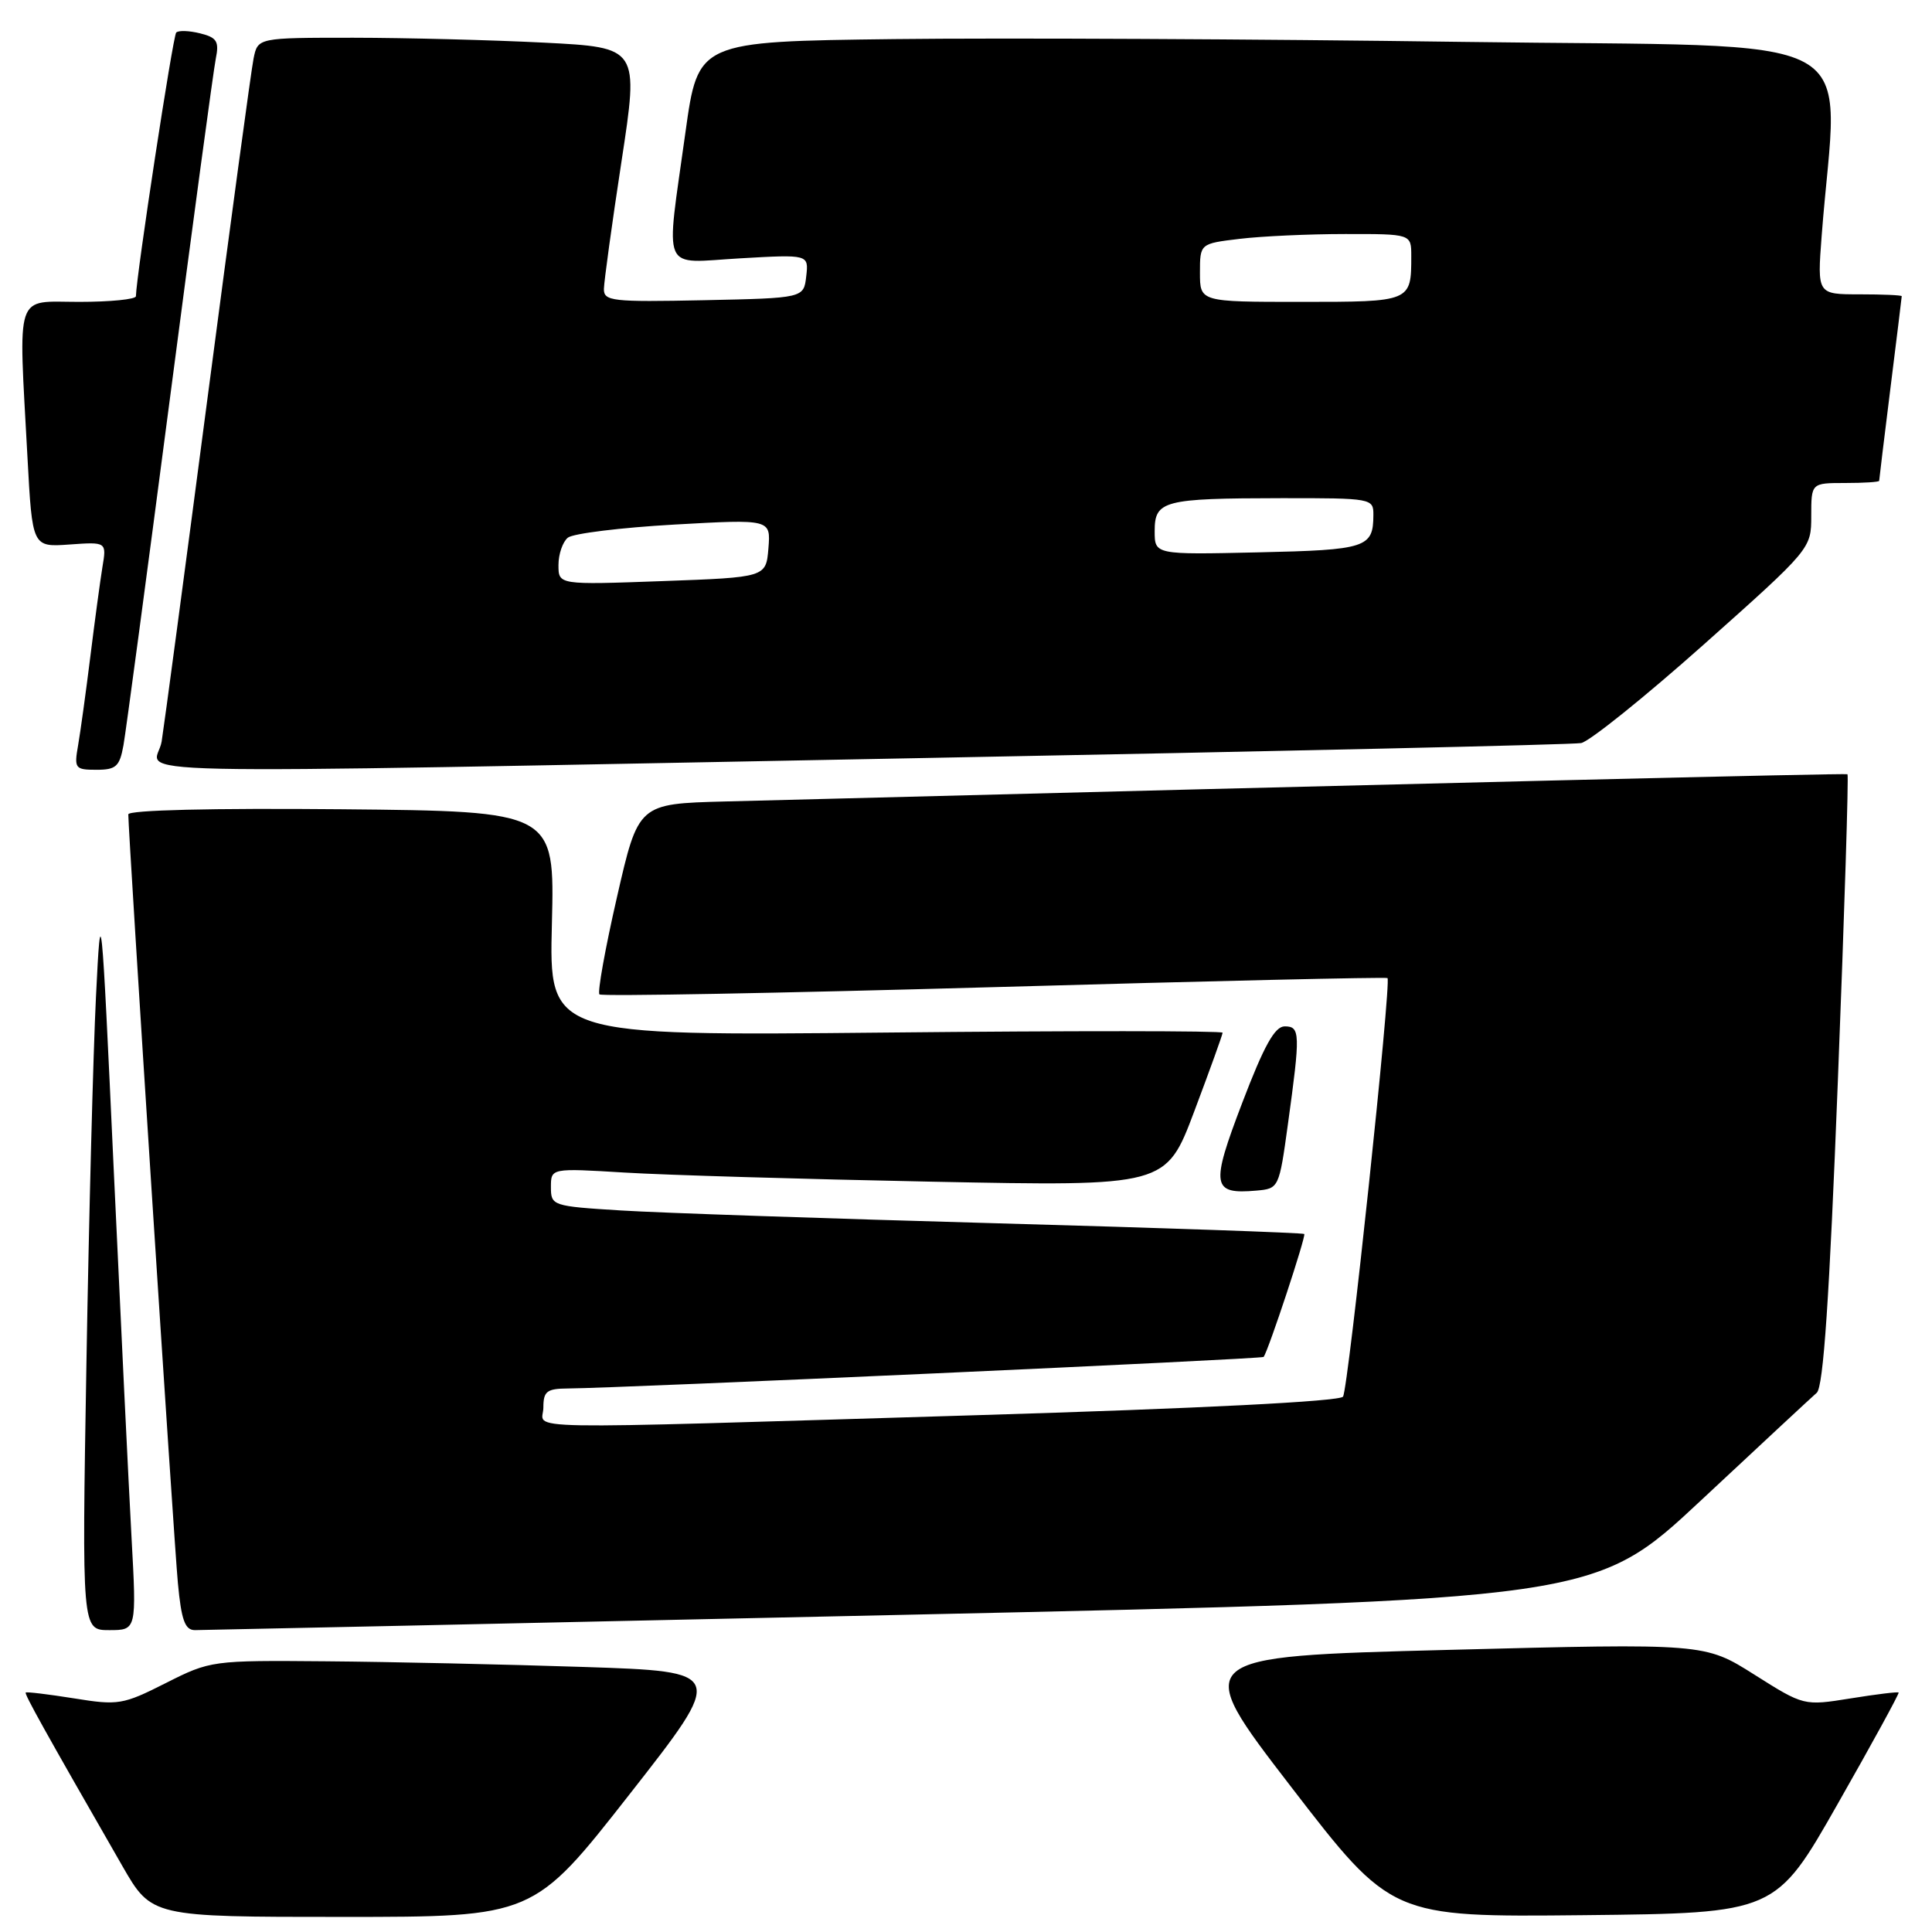 <?xml version="1.0" encoding="UTF-8" standalone="no"?>
<!DOCTYPE svg PUBLIC "-//W3C//DTD SVG 1.1//EN" "http://www.w3.org/Graphics/SVG/1.1/DTD/svg11.dtd" >
<svg xmlns="http://www.w3.org/2000/svg" xmlns:xlink="http://www.w3.org/1999/xlink" version="1.1" viewBox="0 0 256 256">
 <g >
 <path fill="currentColor"
d=" M 83.42 237.75 C 96.15 221.50 96.15 221.50 77.33 220.88 C 66.97 220.54 51.62 220.20 43.22 220.13 C 28.09 220.00 27.88 220.03 21.96 223.02 C 16.28 225.89 15.66 225.99 9.80 225.04 C 6.40 224.50 3.52 224.15 3.41 224.27 C 3.22 224.48 5.83 229.18 16.21 247.25 C 20.09 254.00 20.09 254.00 45.39 254.00 C 70.69 254.00 70.69 254.00 83.42 237.75 Z  M 243.52 239.00 C 248.06 231.03 251.68 224.40 251.58 224.27 C 251.47 224.15 248.60 224.50 245.20 225.05 C 239.02 226.04 239.02 226.04 232.45 221.89 C 225.88 217.74 225.88 217.74 191.83 218.62 C 157.79 219.50 157.79 219.50 171.08 236.77 C 184.37 254.03 184.37 254.03 209.82 253.77 C 235.28 253.50 235.28 253.50 243.52 239.00 Z  M 17.43 203.75 C 17.06 197.01 16.00 175.07 15.07 155.00 C 13.43 119.40 13.37 118.83 12.72 132.00 C 12.35 139.43 11.78 161.36 11.45 180.75 C 10.85 216.00 10.85 216.00 14.47 216.00 C 18.10 216.00 18.10 216.00 17.43 203.75 Z  M 119.41 213.98 C 211.32 211.96 211.32 211.96 225.41 198.79 C 233.16 191.55 240.05 185.14 240.73 184.55 C 241.61 183.77 242.40 172.09 243.53 143.12 C 244.40 120.93 244.97 102.69 244.80 102.59 C 244.56 102.44 191.32 103.73 96.04 106.20 C 84.58 106.50 84.58 106.50 81.75 118.88 C 80.19 125.68 79.15 131.48 79.43 131.76 C 79.70 132.04 103.23 131.60 131.72 130.80 C 160.20 129.99 183.66 129.45 183.85 129.60 C 184.39 130.02 178.67 183.92 177.96 185.06 C 177.58 185.69 158.99 186.63 129.42 187.52 C 66.15 189.42 72.00 189.53 72.00 186.50 C 72.00 184.35 72.46 184.00 75.25 183.98 C 82.41 183.93 167.24 180.08 167.44 179.80 C 168.09 178.89 173.09 163.76 172.82 163.51 C 172.64 163.35 154.28 162.71 132.00 162.09 C 109.72 161.47 87.34 160.71 82.25 160.39 C 73.19 159.83 73.00 159.76 73.00 157.30 C 73.00 154.78 73.00 154.78 82.75 155.37 C 88.11 155.70 106.45 156.24 123.50 156.58 C 154.50 157.20 154.50 157.20 158.25 147.25 C 160.31 141.78 162.00 137.09 162.00 136.84 C 162.00 136.58 141.92 136.57 117.38 136.82 C 72.75 137.26 72.75 137.26 73.13 122.38 C 73.50 107.50 73.50 107.50 45.25 107.23 C 28.04 107.07 17.00 107.34 17.00 107.91 C 17.00 110.45 23.05 204.33 23.57 209.75 C 24.03 214.69 24.51 216.00 25.83 216.00 C 26.75 216.00 68.86 215.09 119.41 213.98 Z  M 170.65 149.00 C 172.32 136.91 172.29 136.00 170.23 136.00 C 168.91 136.00 167.49 138.57 164.61 146.11 C 160.39 157.16 160.57 158.28 166.49 157.76 C 169.45 157.50 169.49 157.42 170.65 149.00 Z  M 16.36 98.75 C 16.68 96.96 19.43 76.38 22.49 53.00 C 25.54 29.62 28.29 9.28 28.59 7.79 C 29.06 5.49 28.74 4.97 26.52 4.42 C 25.08 4.06 23.66 4.01 23.35 4.31 C 22.91 4.75 18.07 36.45 18.01 39.25 C 18.01 39.66 14.62 40.00 10.50 40.00 C 1.87 40.00 2.44 38.27 3.64 60.59 C 4.28 72.50 4.28 72.50 9.20 72.15 C 14.13 71.80 14.13 71.80 13.57 75.15 C 13.27 76.99 12.55 82.33 11.97 87.00 C 11.39 91.67 10.66 96.96 10.35 98.75 C 9.81 101.82 9.94 102.00 12.78 102.00 C 15.38 102.00 15.85 101.57 16.36 98.75 Z  M 122.00 100.45 C 169.03 99.56 208.40 98.67 209.51 98.46 C 210.61 98.25 217.93 92.37 225.76 85.40 C 239.96 72.75 240.00 72.70 240.00 68.36 C 240.00 64.00 240.00 64.00 244.50 64.00 C 246.97 64.00 249.00 63.87 249.00 63.71 C 249.00 63.55 249.67 58.04 250.49 51.46 C 251.31 44.88 251.99 39.39 251.99 39.25 C 252.00 39.11 249.48 39.00 246.40 39.00 C 240.79 39.00 240.79 39.00 241.38 31.25 C 243.50 3.39 248.92 6.32 193.86 5.55 C 166.71 5.17 132.80 5.01 118.50 5.18 C 92.50 5.50 92.50 5.50 90.83 17.50 C 88.19 36.57 87.44 34.84 98.08 34.23 C 107.16 33.71 107.16 33.71 106.83 36.61 C 106.50 39.50 106.50 39.50 93.25 39.78 C 81.10 40.03 80.00 39.91 80.02 38.28 C 80.04 37.30 81.08 29.70 82.35 21.40 C 84.66 6.29 84.66 6.29 72.08 5.65 C 65.16 5.30 53.80 5.01 46.83 5.00 C 34.16 5.00 34.16 5.00 33.60 7.75 C 33.29 9.26 30.56 29.40 27.53 52.50 C 24.50 75.60 21.75 96.19 21.42 98.25 C 20.69 102.82 9.48 102.58 122.00 100.45 Z  M 74.00 74.87 C 74.00 73.43 74.56 71.79 75.25 71.24 C 75.94 70.69 82.27 69.91 89.32 69.51 C 102.13 68.79 102.13 68.79 101.82 72.65 C 101.50 76.50 101.50 76.50 87.75 77.00 C 74.00 77.50 74.00 77.50 74.00 74.87 Z  M 153.00 70.37 C 153.00 66.33 154.16 66.03 169.75 66.01 C 181.80 66.00 182.00 66.04 181.98 68.25 C 181.96 72.58 181.06 72.87 166.72 73.19 C 153.00 73.50 153.00 73.50 153.00 70.37 Z  M 159.00 36.14 C 159.00 32.28 159.00 32.28 164.25 31.65 C 167.14 31.30 173.44 31.01 178.25 31.01 C 187.00 31.00 187.00 31.00 187.00 33.92 C 187.00 40.00 187.00 40.00 172.39 40.00 C 159.00 40.00 159.00 40.00 159.00 36.14 Z "/>
</g>
</svg>